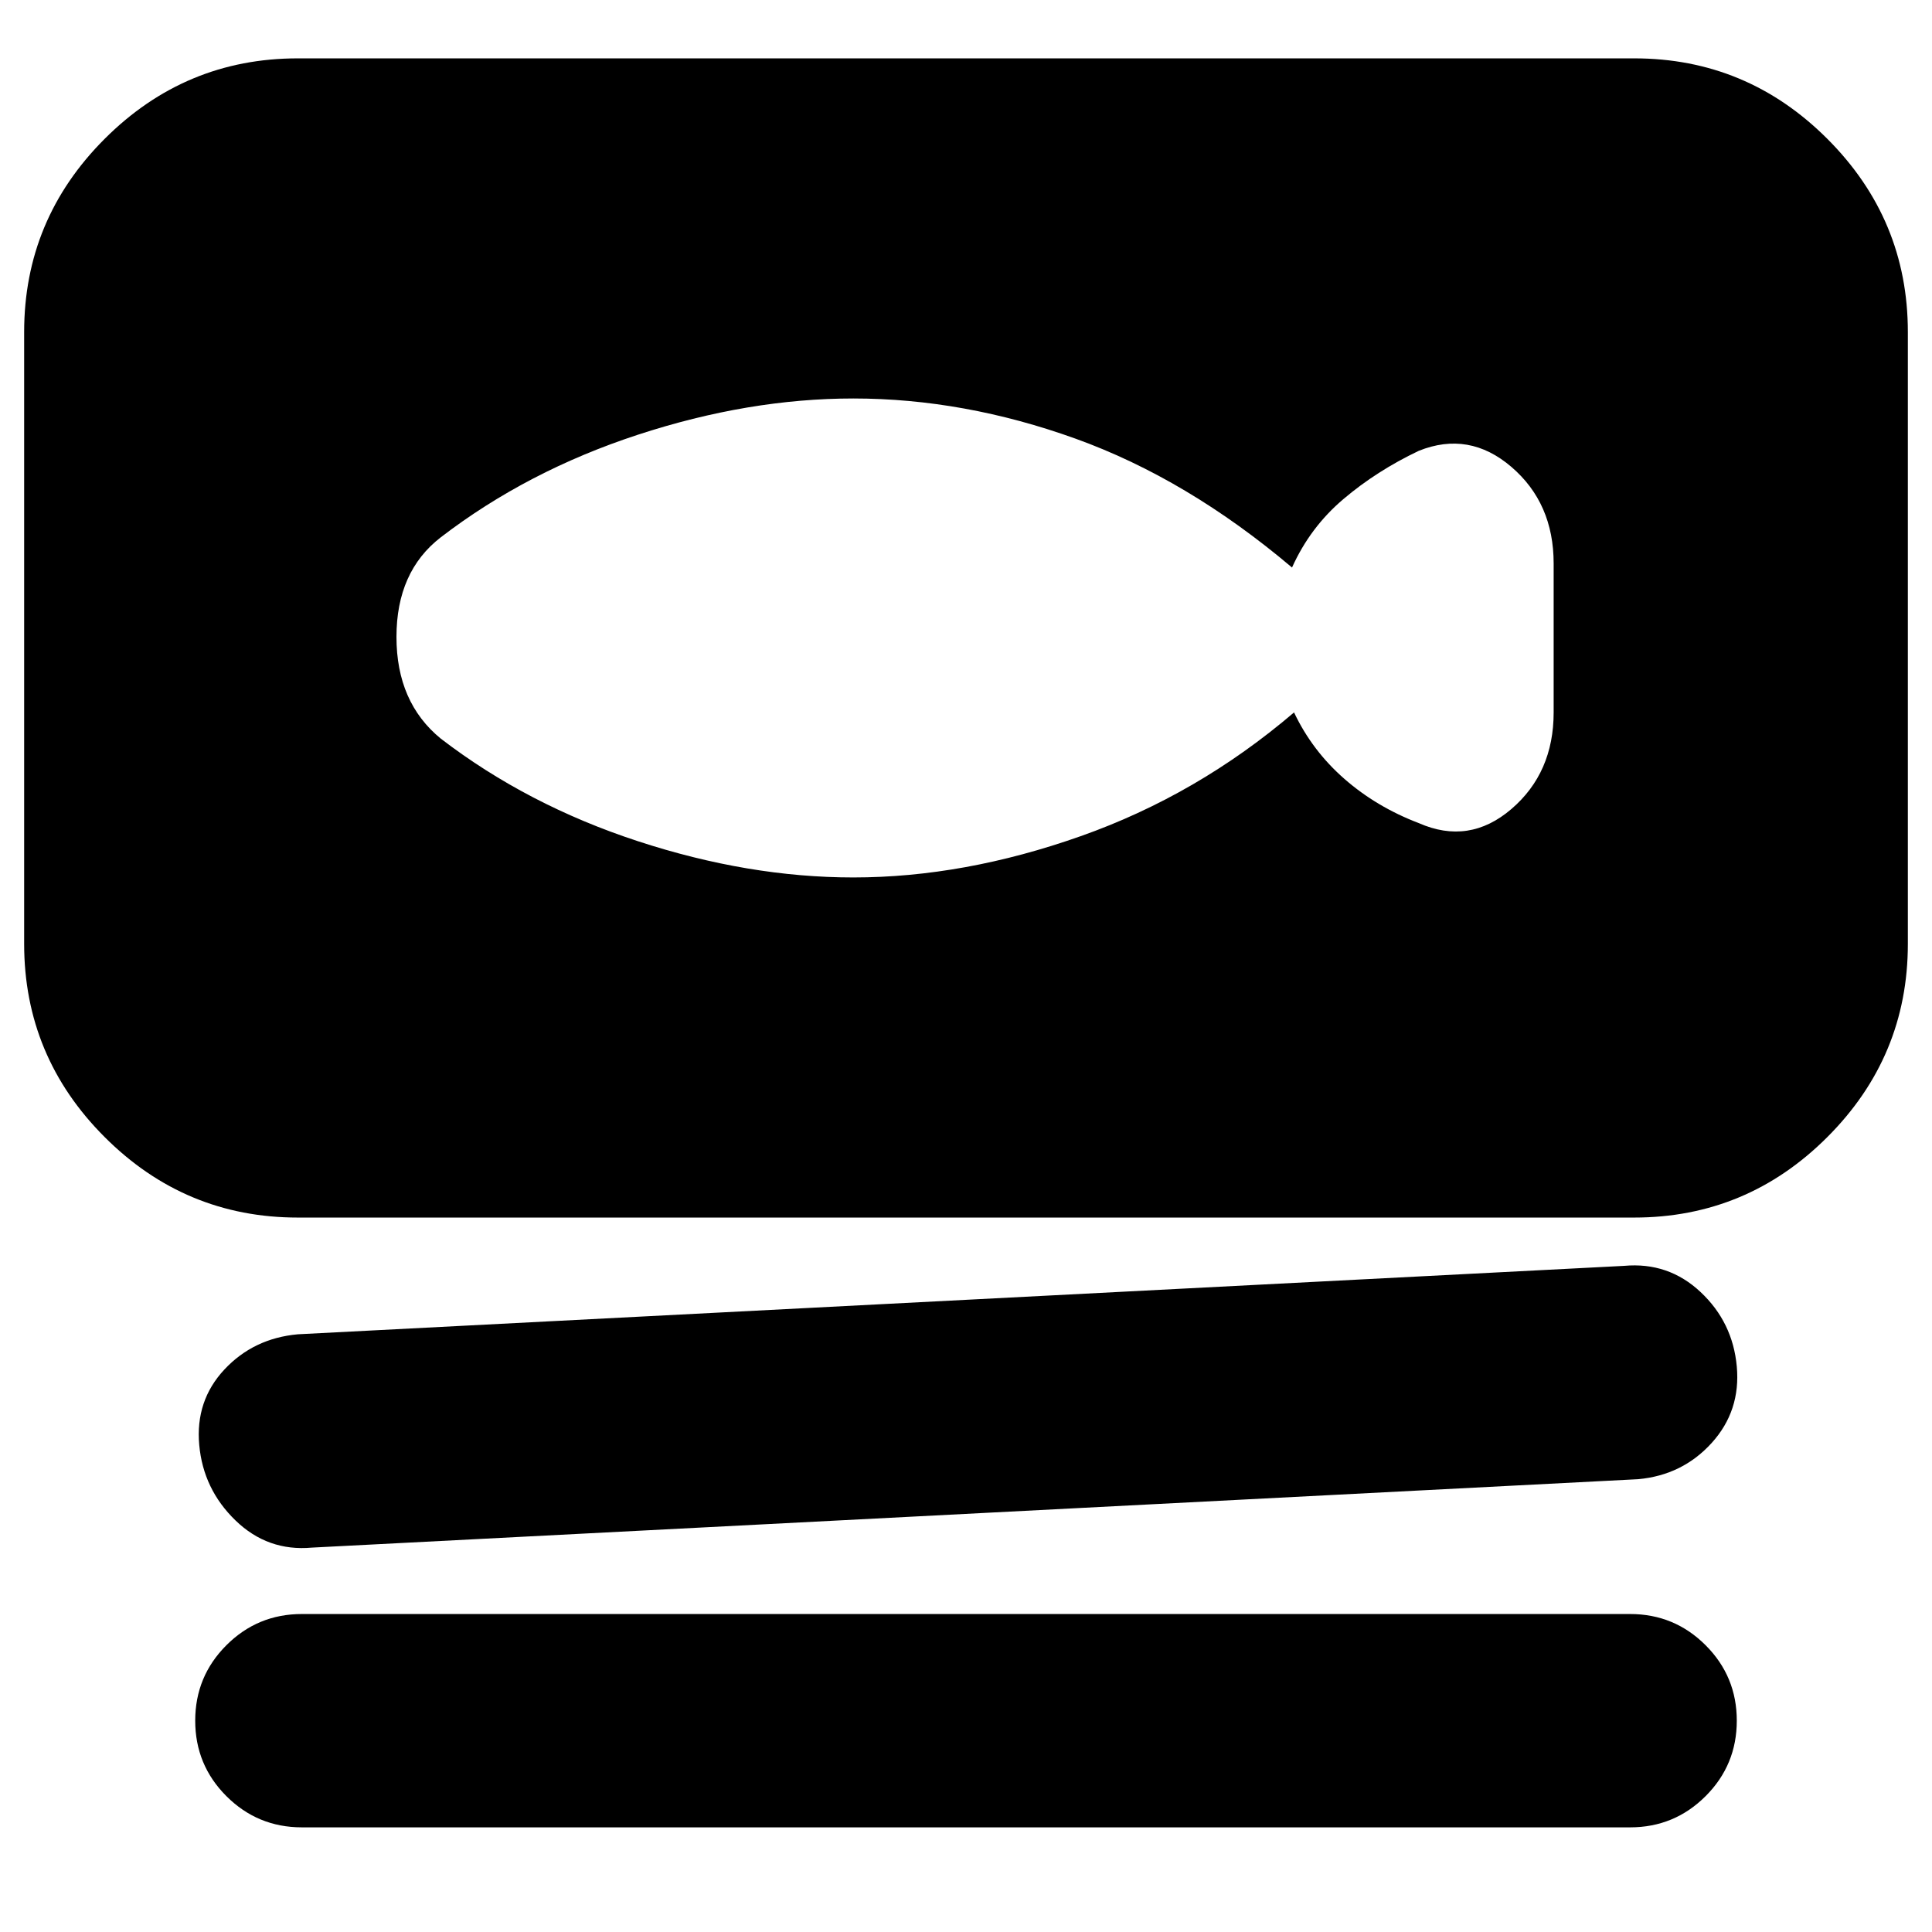<svg xmlns="http://www.w3.org/2000/svg" height="24" width="24"><path d="M3.7 15.125q-1.4 0-2.4-1t-1-2.4v-7.6q0-1.4 1-2.4t2.4-1h16.6q1.4 0 2.4 1t1 2.4v7.6q0 1.4-1 2.4t-2.4 1Zm.175 4.1q-.55.05-.95-.338-.4-.387-.45-.937-.05-.55.313-.938.362-.387.912-.437l16.475-.85q.55-.05.95.325.4.375.45.925.05.55-.312.95-.363.4-.913.45ZM3.75 22.7q-.55 0-.938-.388-.387-.387-.387-.937t.387-.937q.388-.388.938-.388h16.5q.55 0 .938.388.387.387.387.937t-.387.937q-.388.388-.938.388ZM5.475 9.175Q6.55 10 7.925 10.45q1.375.45 2.675.45 1.375 0 2.825-.513 1.45-.512 2.65-1.537.225.475.625.825t.925.55q.625.275 1.15-.175.525-.45.525-1.2V7q0-.75-.525-1.2-.525-.45-1.15-.2-.525.25-.937.6-.413.35-.638.85-1.3-1.1-2.687-1.6-1.388-.5-2.763-.5-1.3 0-2.675.45-1.375.45-2.45 1.275-.55.425-.55 1.237 0 .813.55 1.263Z"/></svg>